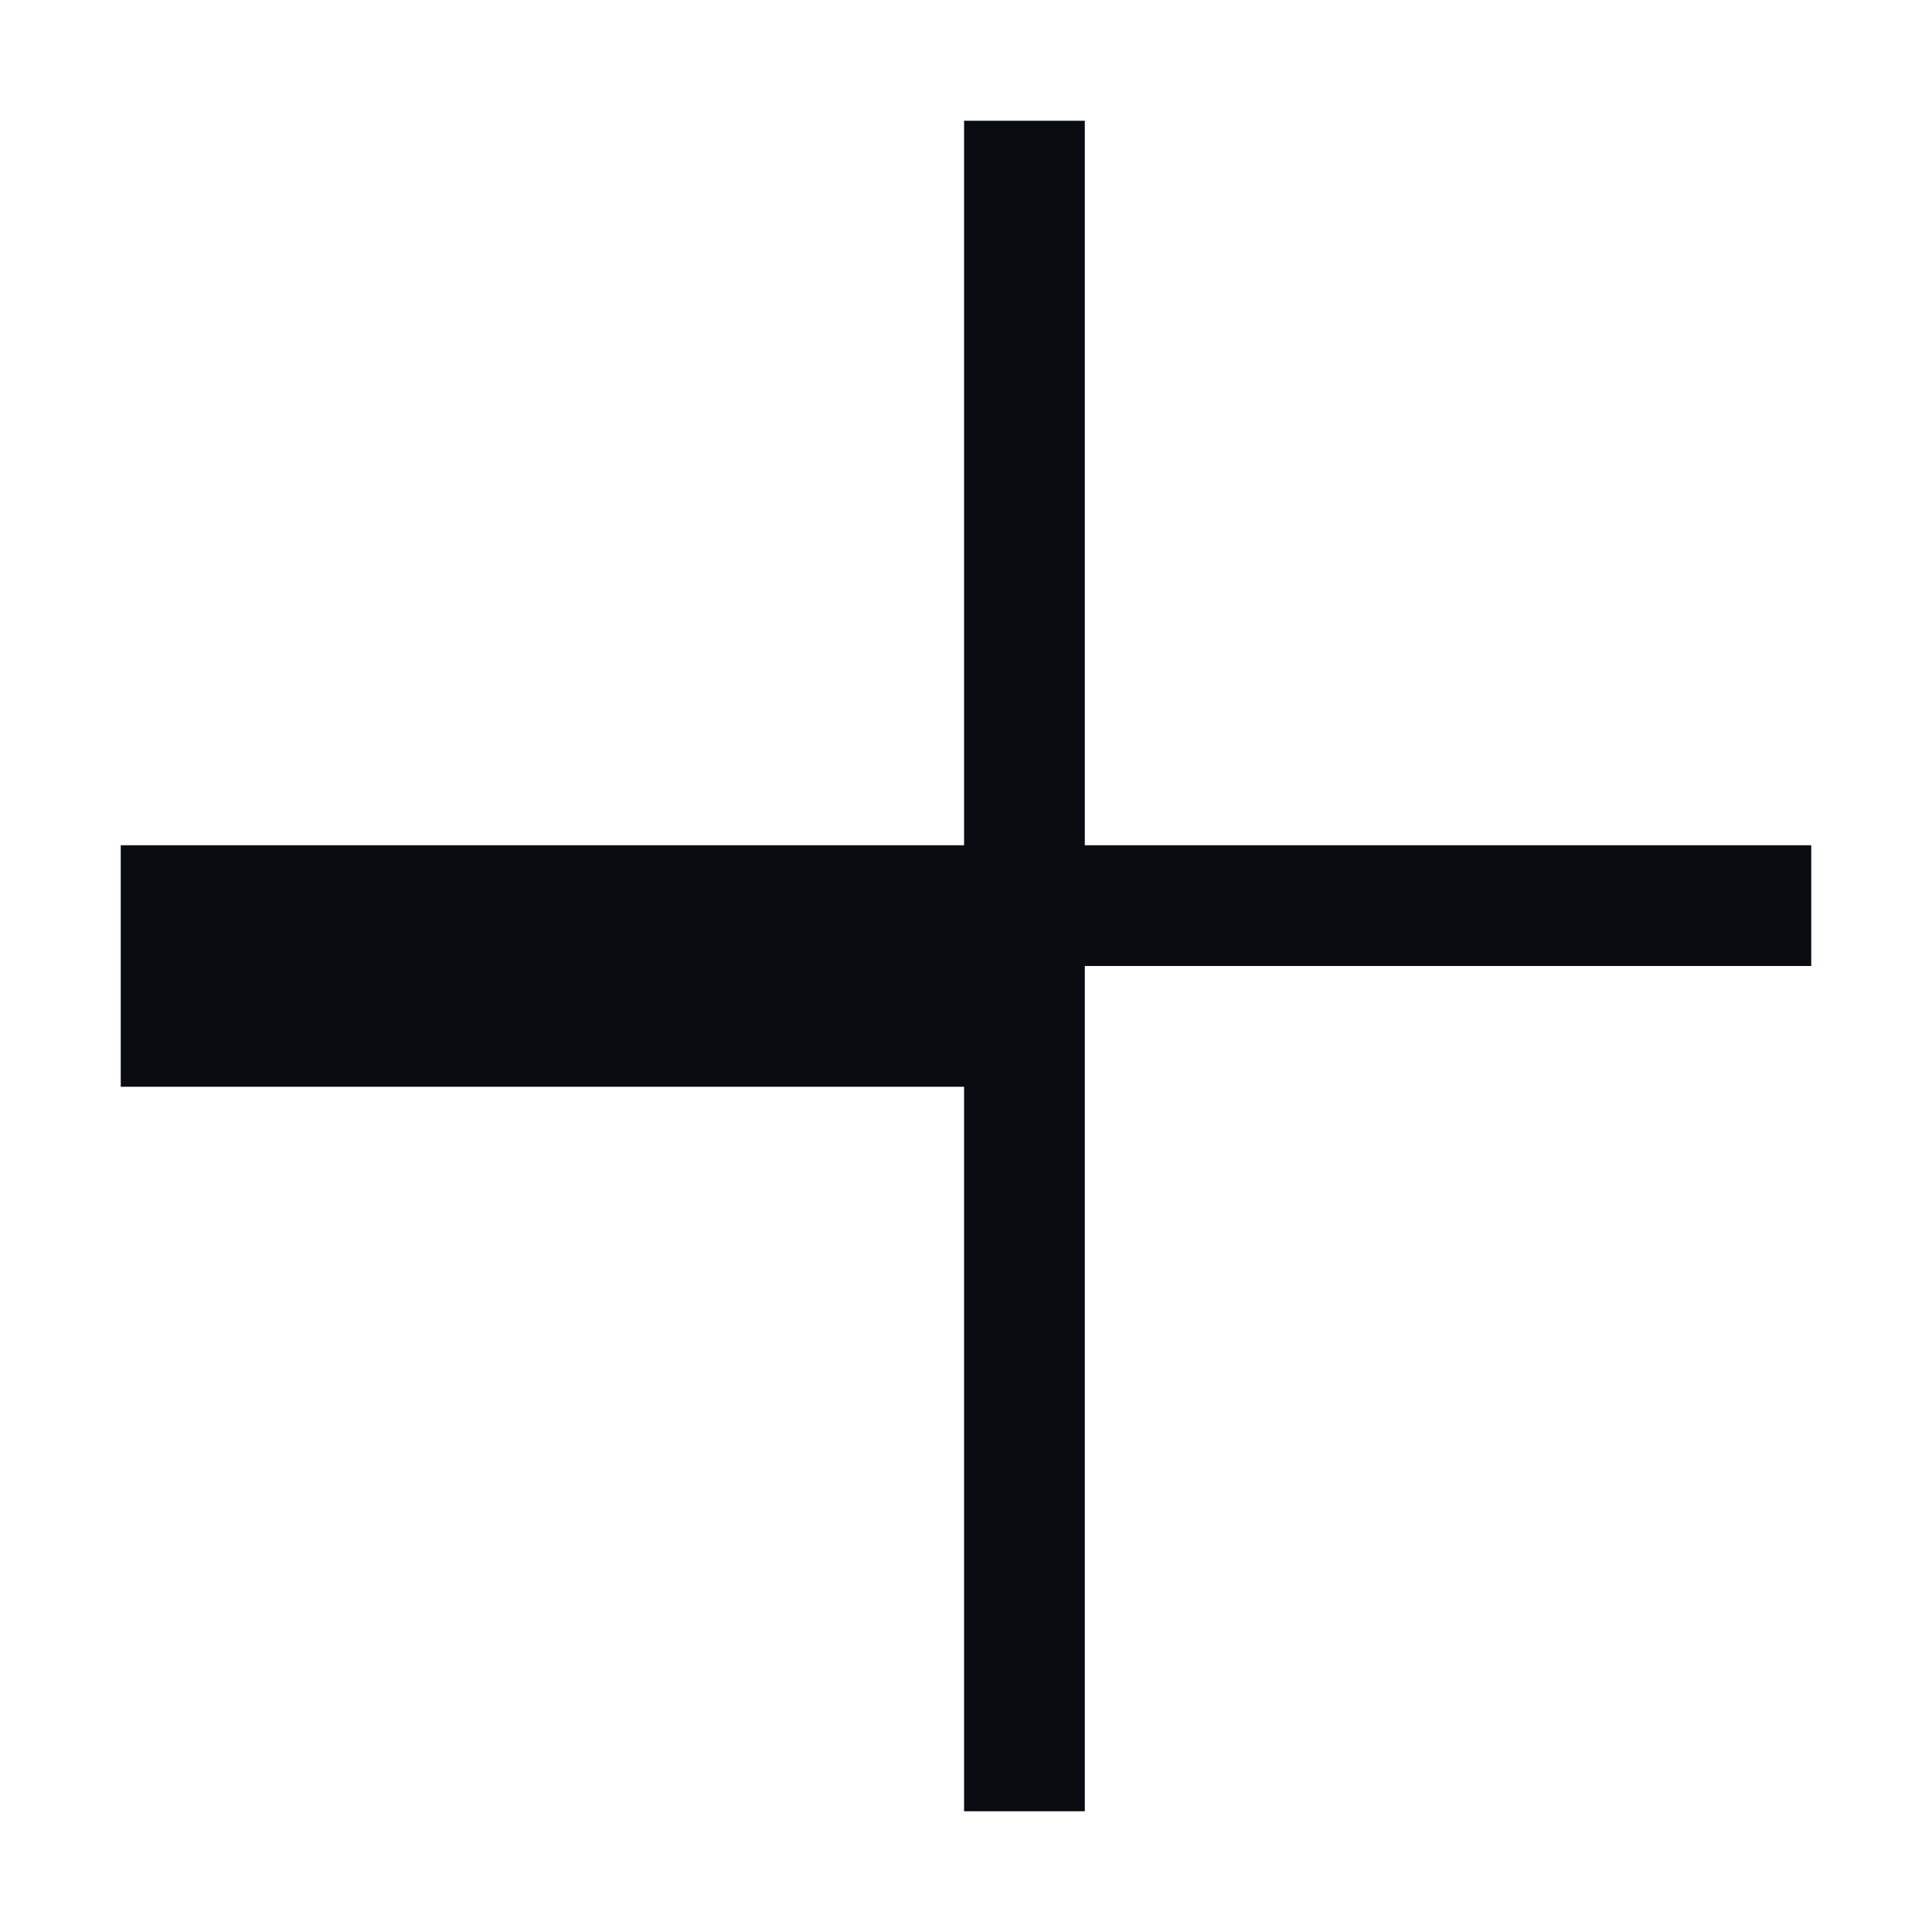 <?xml version="1.0" encoding="UTF-8"?>
<!-- Created with Inkscape (http://www.inkscape.org/) -->
<svg width="16" height="16" version="1.1" xmlns="http://www.w3.org/2000/svg" xmlns:cc="http://creativecommons.org/ns#" xmlns:dc="http://purl.org/dc/elements/1.1/" xmlns:rdf="http://www.w3.org/1999/02/22-rdf-syntax-ns#" xmlns:xlink="http://www.w3.org/1999/xlink">
	<defs id="defs3051">
		<style type="text/css" id="current-color-scheme">
			.ColorScheme-Text {
			color:#090d11;
			}
		</style>
	</defs>
	<g transform="translate(9379.3 -4843.2)">
		<path transform="translate(-9379.3 4843.2)" d="m7.984 1v6h-6.984v2h6.984v6h1v-7h6.016v-1h-6.016v-6h-1z" color="#090d11" fill="currentColor" class="ColorScheme-Text"/>
	</g>
</svg>
